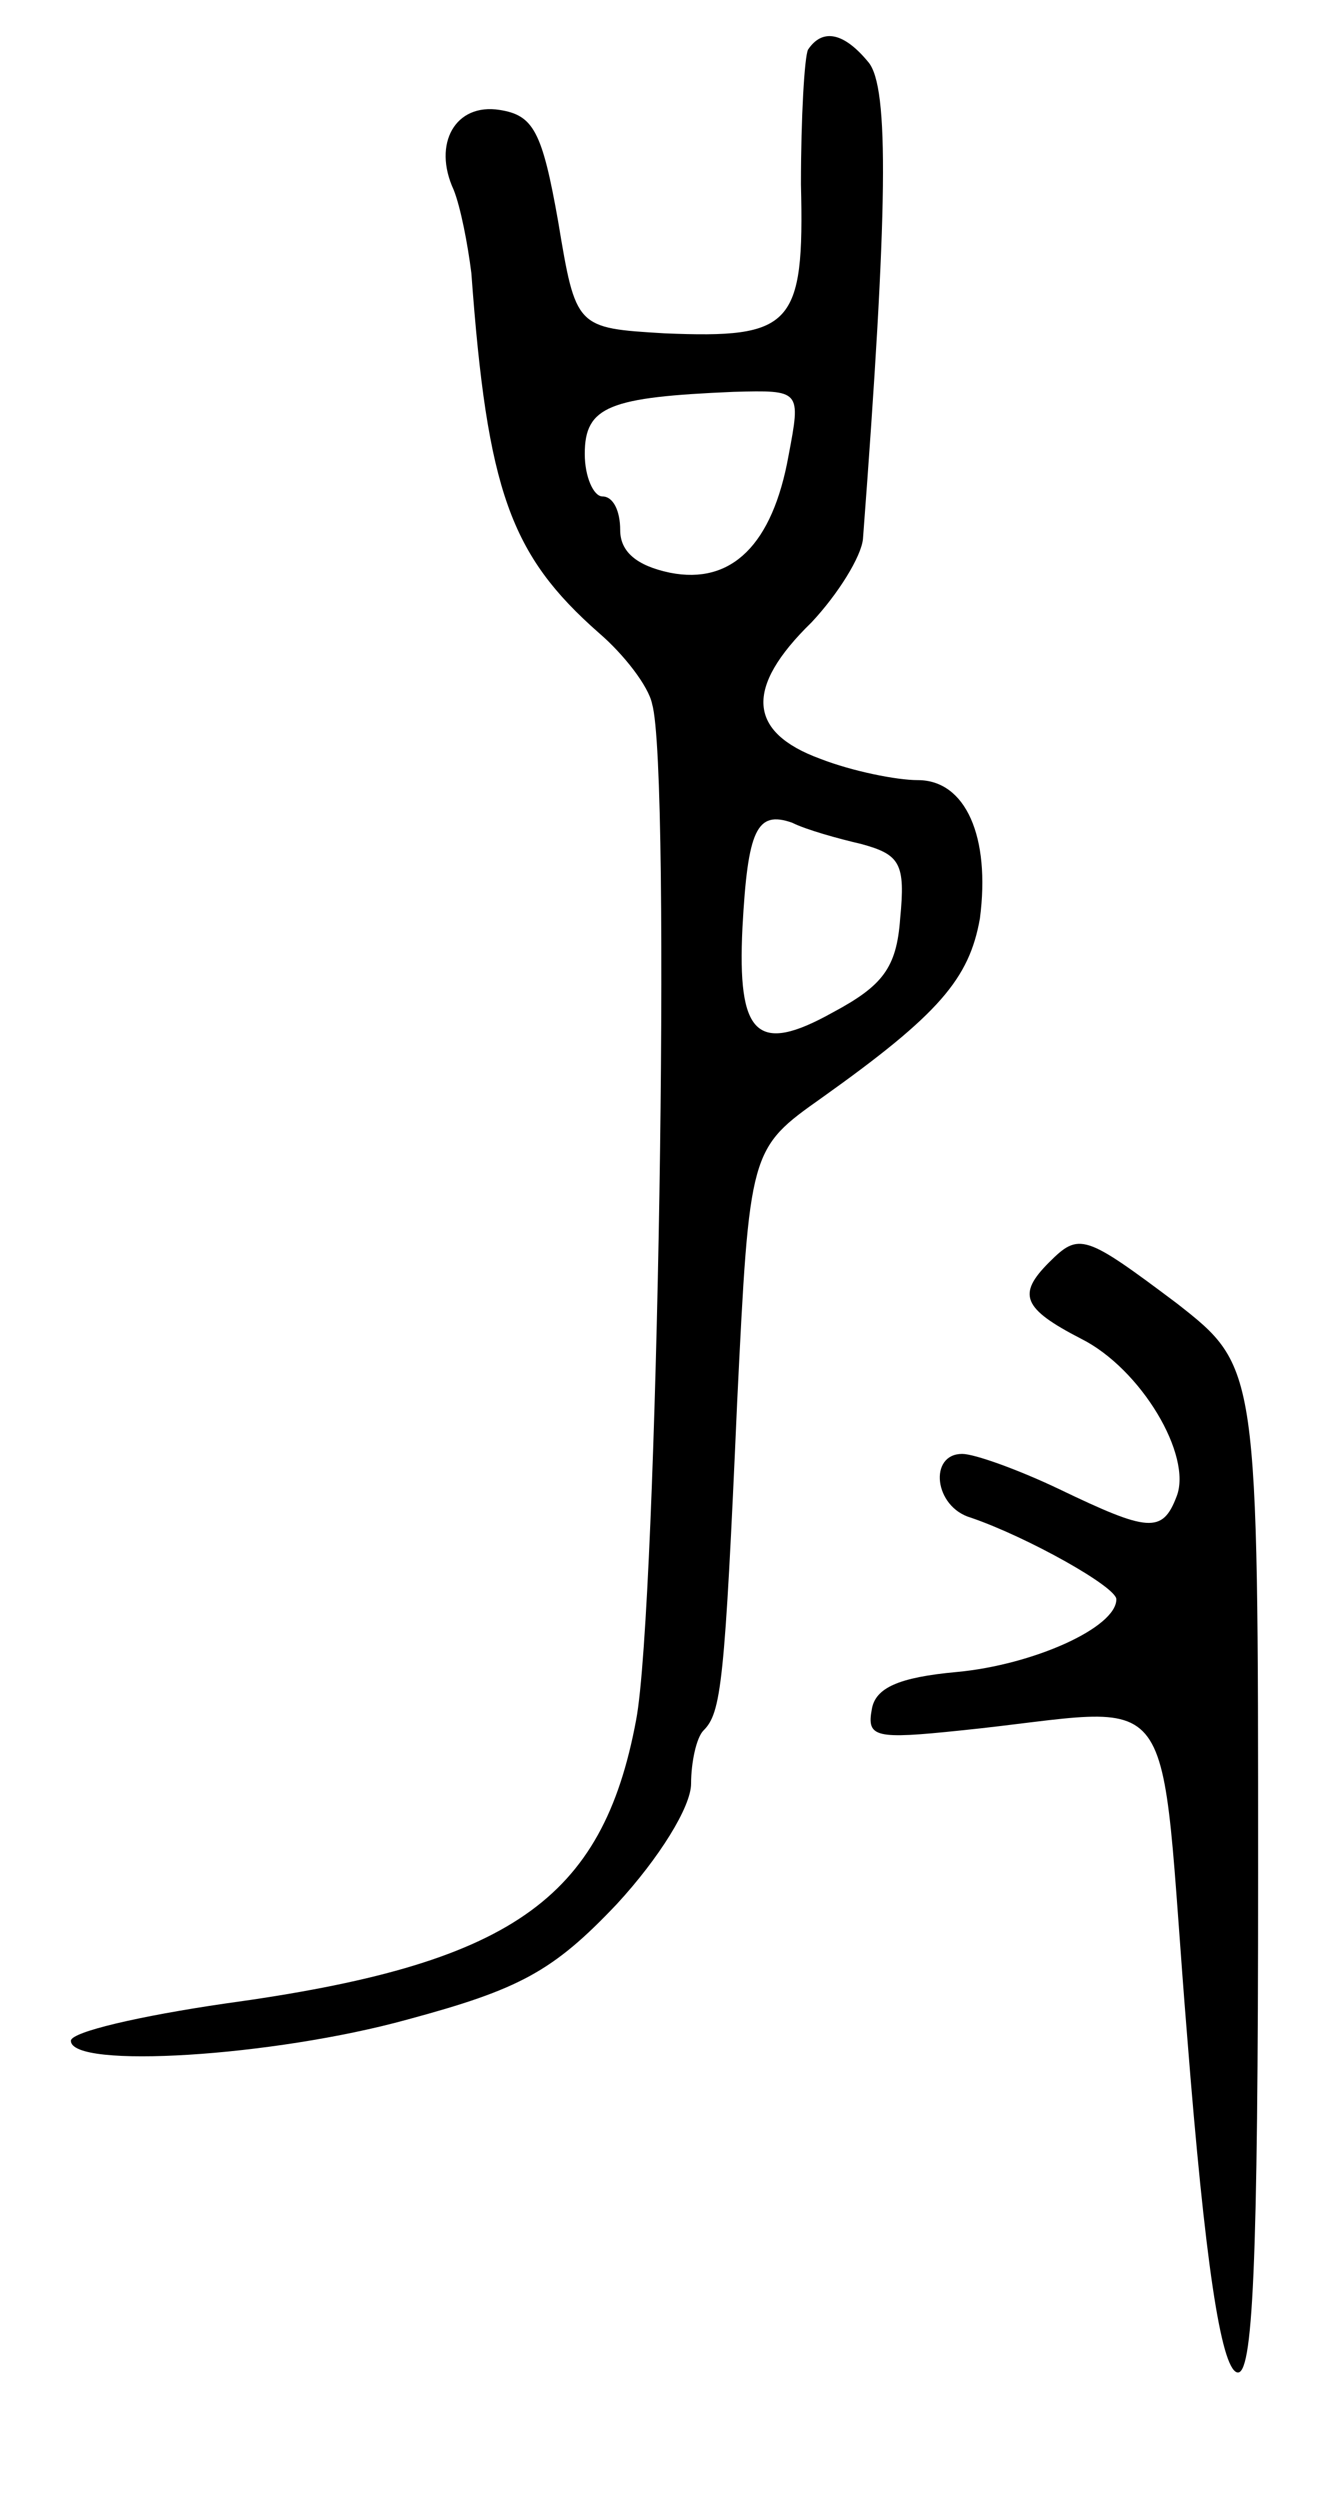 <svg version="1.0" xmlns="http://www.w3.org/2000/svg"
 width="75pt" height="141pt" viewBox="0 0 75 141"
 preserveAspectRatio="xMidYMid meet">
<g transform="translate(0,141) scale(0.1,-0.1)"
fill="#000000" stroke="none">
<path d="M456 1382 c-2 -4 -4 -38 -4 -76 2 -80 -5 -87 -77 -84 -50 3 -50 3
-60 63 -9 51 -14 60 -33 63 -25 4 -38 -19 -26 -45 4 -10 8 -31 10 -47 9 -123
22 -159 72 -203 14 -12 28 -30 30 -40 11 -37 3 -510 -9 -573 -19 -102 -71
-138 -232 -160 -48 -7 -87 -16 -87 -21 0 -16 114 -9 190 12 63 17 82 27 118
65 24 26 42 55 42 68 0 12 3 26 7 30 10 10 12 26 19 185 7 143 7 143 48 172
66 47 83 67 89 101 6 46 -8 78 -35 78 -12 0 -37 5 -55 12 -41 15 -43 40 -5 77
15 16 28 37 29 47 14 185 15 255 3 269 -14 17 -26 19 -34 7z m-11 -229 c-9
-50 -32 -73 -67 -66 -19 4 -28 12 -28 24 0 11 -4 19 -10 19 -5 0 -10 11 -10
24 0 27 14 32 84 35 38 1 38 1 31 -36z m41 -219 c22 -6 25 -11 22 -42 -2 -28
-10 -38 -38 -53 -43 -24 -54 -13 -51 48 3 55 8 66 28 59 8 -4 26 -9 39 -12z"/>
<path d="M592 698 c-18 -18 -15 -26 18 -43 34 -17 63 -66 54 -89 -8 -21 -16
-20 -66 4 -23 11 -48 20 -55 20 -19 0 -16 -30 5 -36 32 -11 82 -39 82 -46 0
-16 -47 -37 -90 -41 -33 -3 -46 -9 -48 -21 -3 -16 2 -17 50 -12 128 13 111 35
128 -173 10 -127 19 -186 28 -189 9 -3 12 58 12 282 0 285 0 285 -46 321 -52
39 -55 40 -72 23z"/>
</g>
</svg>
